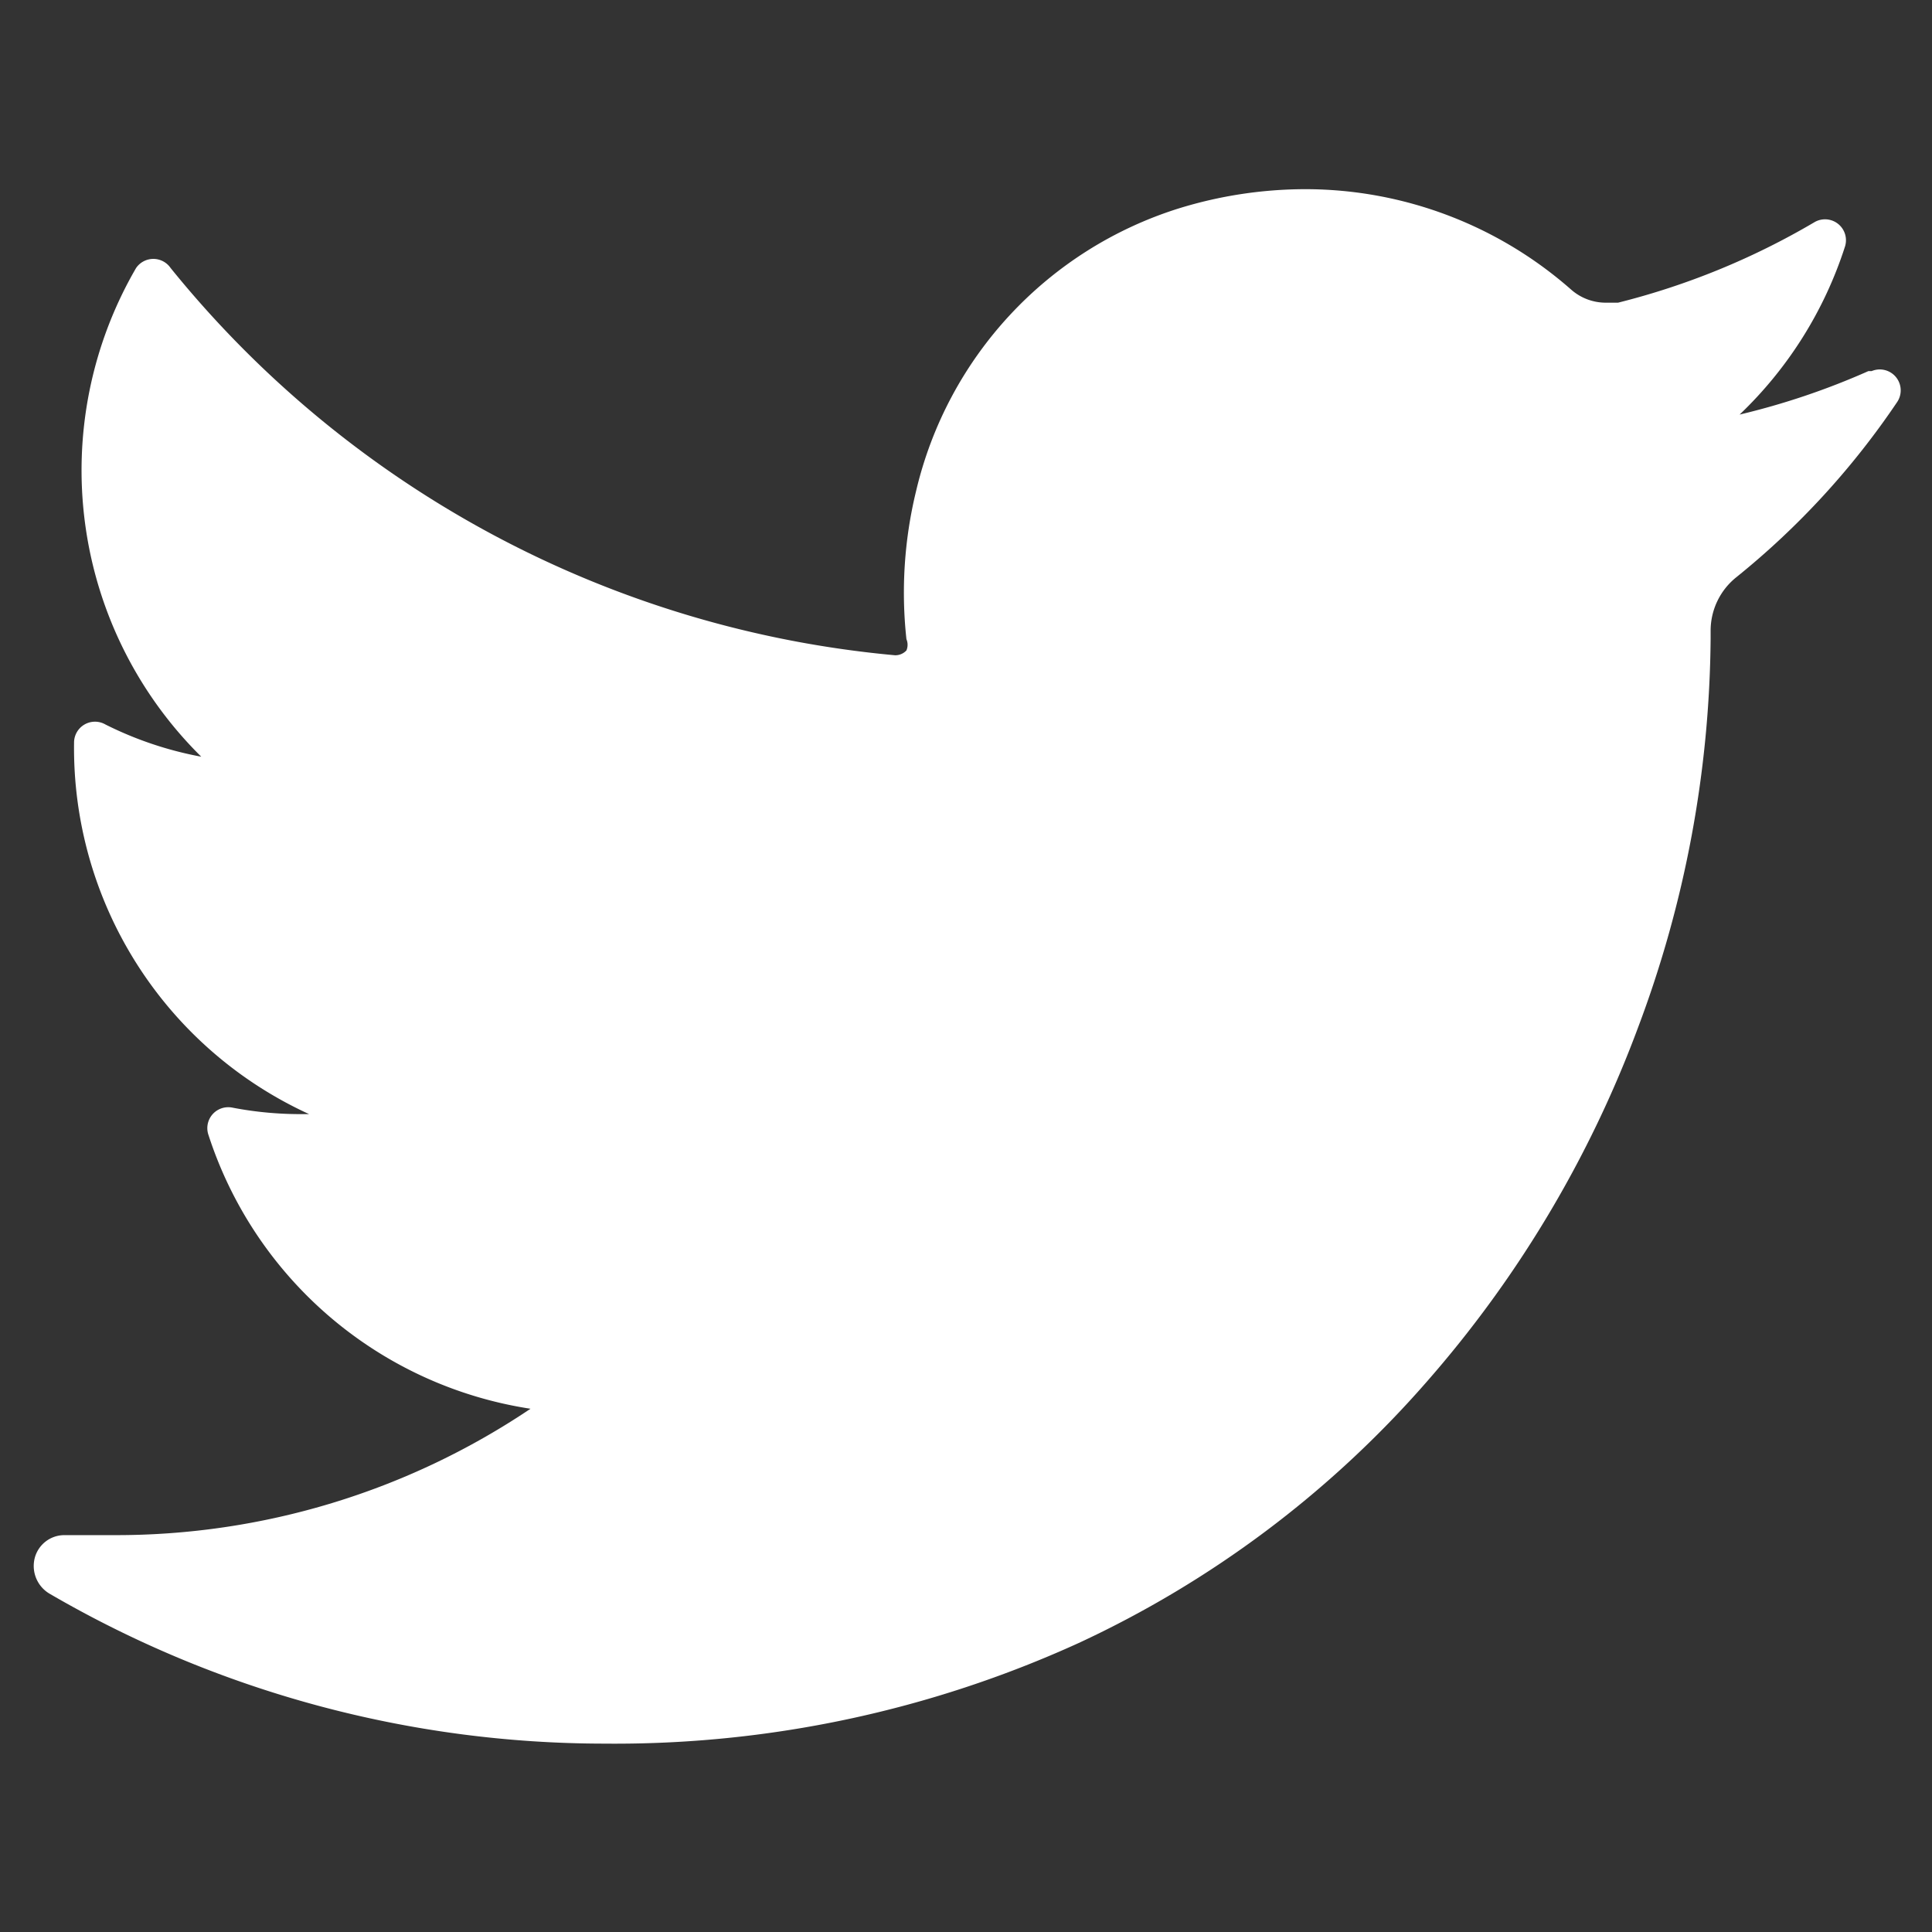<svg viewBox="0 0 24 24" class="icon _133u1t1 icon-fill-default" style="width:16px;height:16px;stroke-width:1.5" xmlns="http://www.w3.org/2000/svg"
  xmlns:xlink="http://www.w3.org/1999/xlink" fill="white">
  <rect x="0" y="0" width="24" height="24" fill="#333333" stroke="none"/>
  <path
    d="M23.21 4.61a9.16 9.16 0 01-1.6.54 5 5 0 001.31-2.09.26.26 0 00-.38-.3 9.21 9.21 0 01-2.44 1h-.15a.65.65 0 01-.43-.16 5 5 0 00-3.3-1.25 5.34 5.34 0 00-1.58.24 4.84 4.84 0 00-3.26 3.51 5.33 5.33 0 00-.12 1.84.18.18 0 010 .14.19.19 0 01-.14.06 13.1 13.1 0 01-9-4.81.26.26 0 00-.43 0A5 5 0 002.5 9.4 4.47 4.47 0 011.31 9a.26.26 0 00-.39.23 5 5 0 002.92 4.61h-.11a4.47 4.47 0 01-.84-.08.26.26 0 00-.3.34 5 5 0 004 3.4 9.22 9.22 0 01-5.16 1.57H.8a.38.38 0 00-.37.29.4.4 0 00.19.44 13.71 13.71 0 006.89 1.86 13.89 13.89 0 005.89-1.25 13 13 0 004.31-3.23 14.15 14.15 0 002.64-4.42 14 14 0 00.9-4.83v-.1a.85.85 0 01.32-.66 9.87 9.87 0 002-2.18.26.26 0 00-.32-.38zm0 0">
  </path>
</svg>